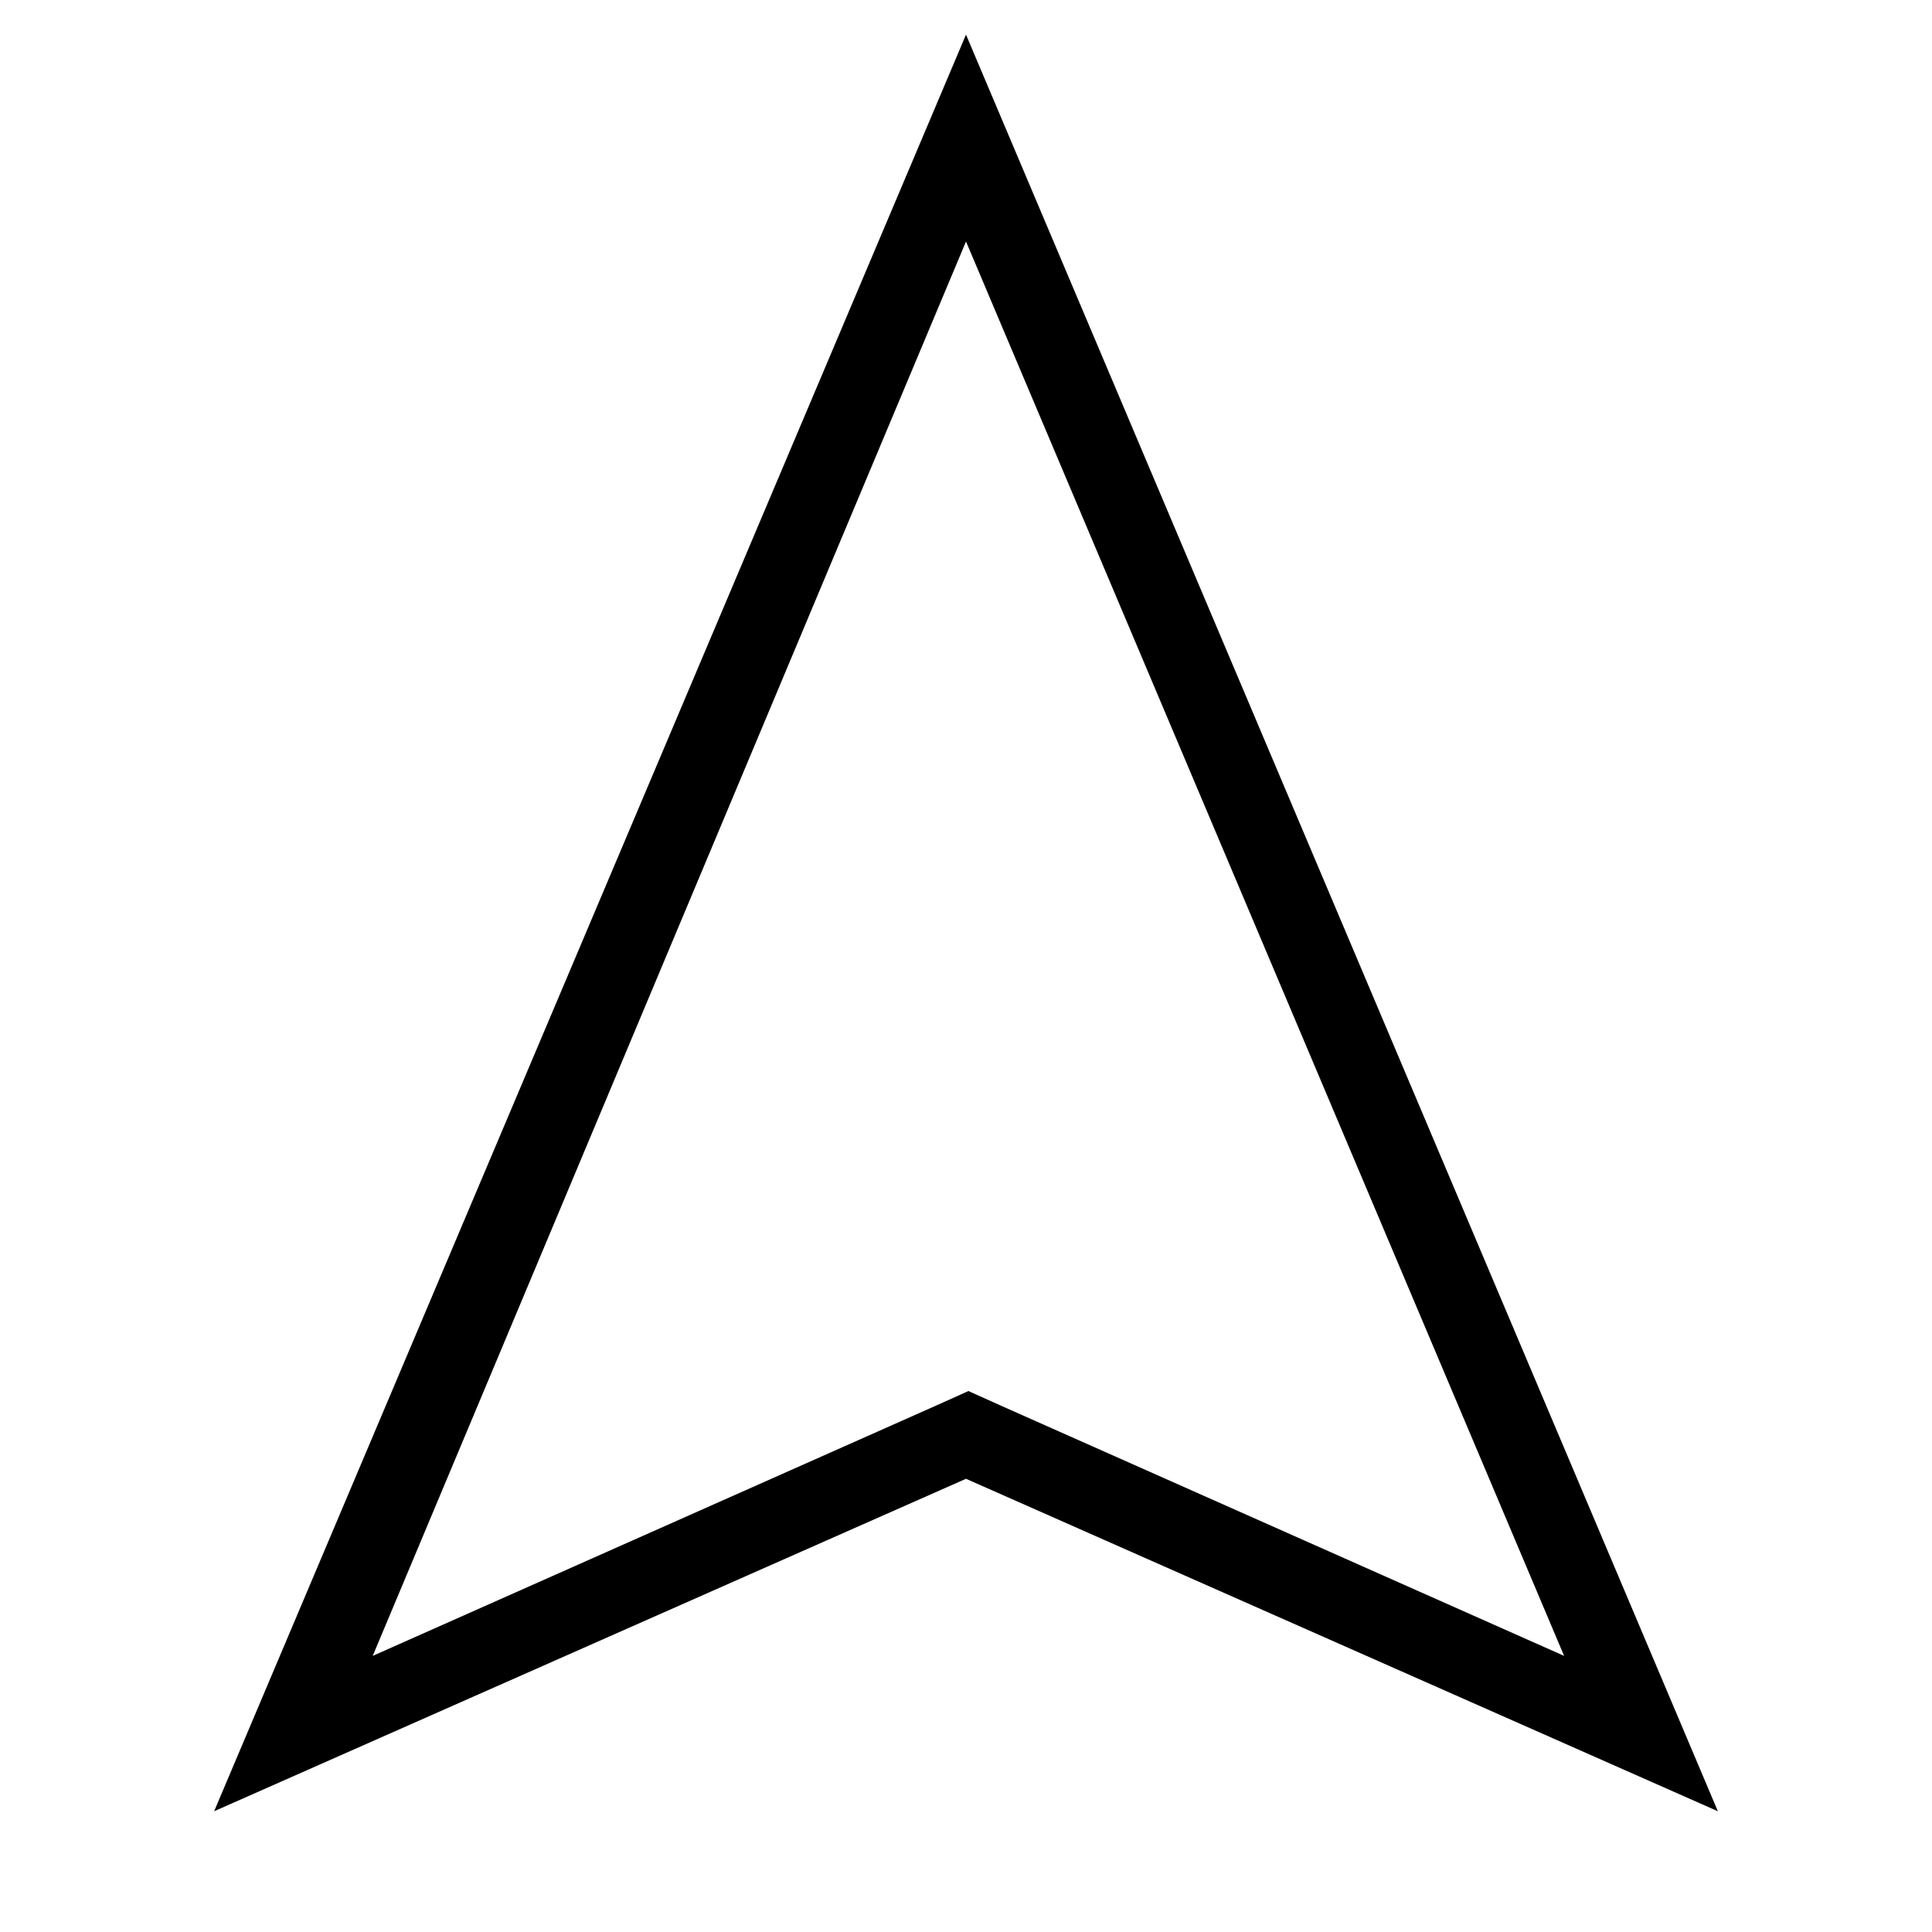 <svg id="Hot_2" data-name="Hot 2" xmlns="http://www.w3.org/2000/svg" viewBox="0 0 24 24"><title>iconoteka_navigation_r_s</title><path d="M12,3l7.43,17.57-7-3.11-.4-.18-.4.18-7,3.11L12,3M12,.43,2.66,22.5,12,18.37l9.34,4.13L12,.43Z"/></svg>